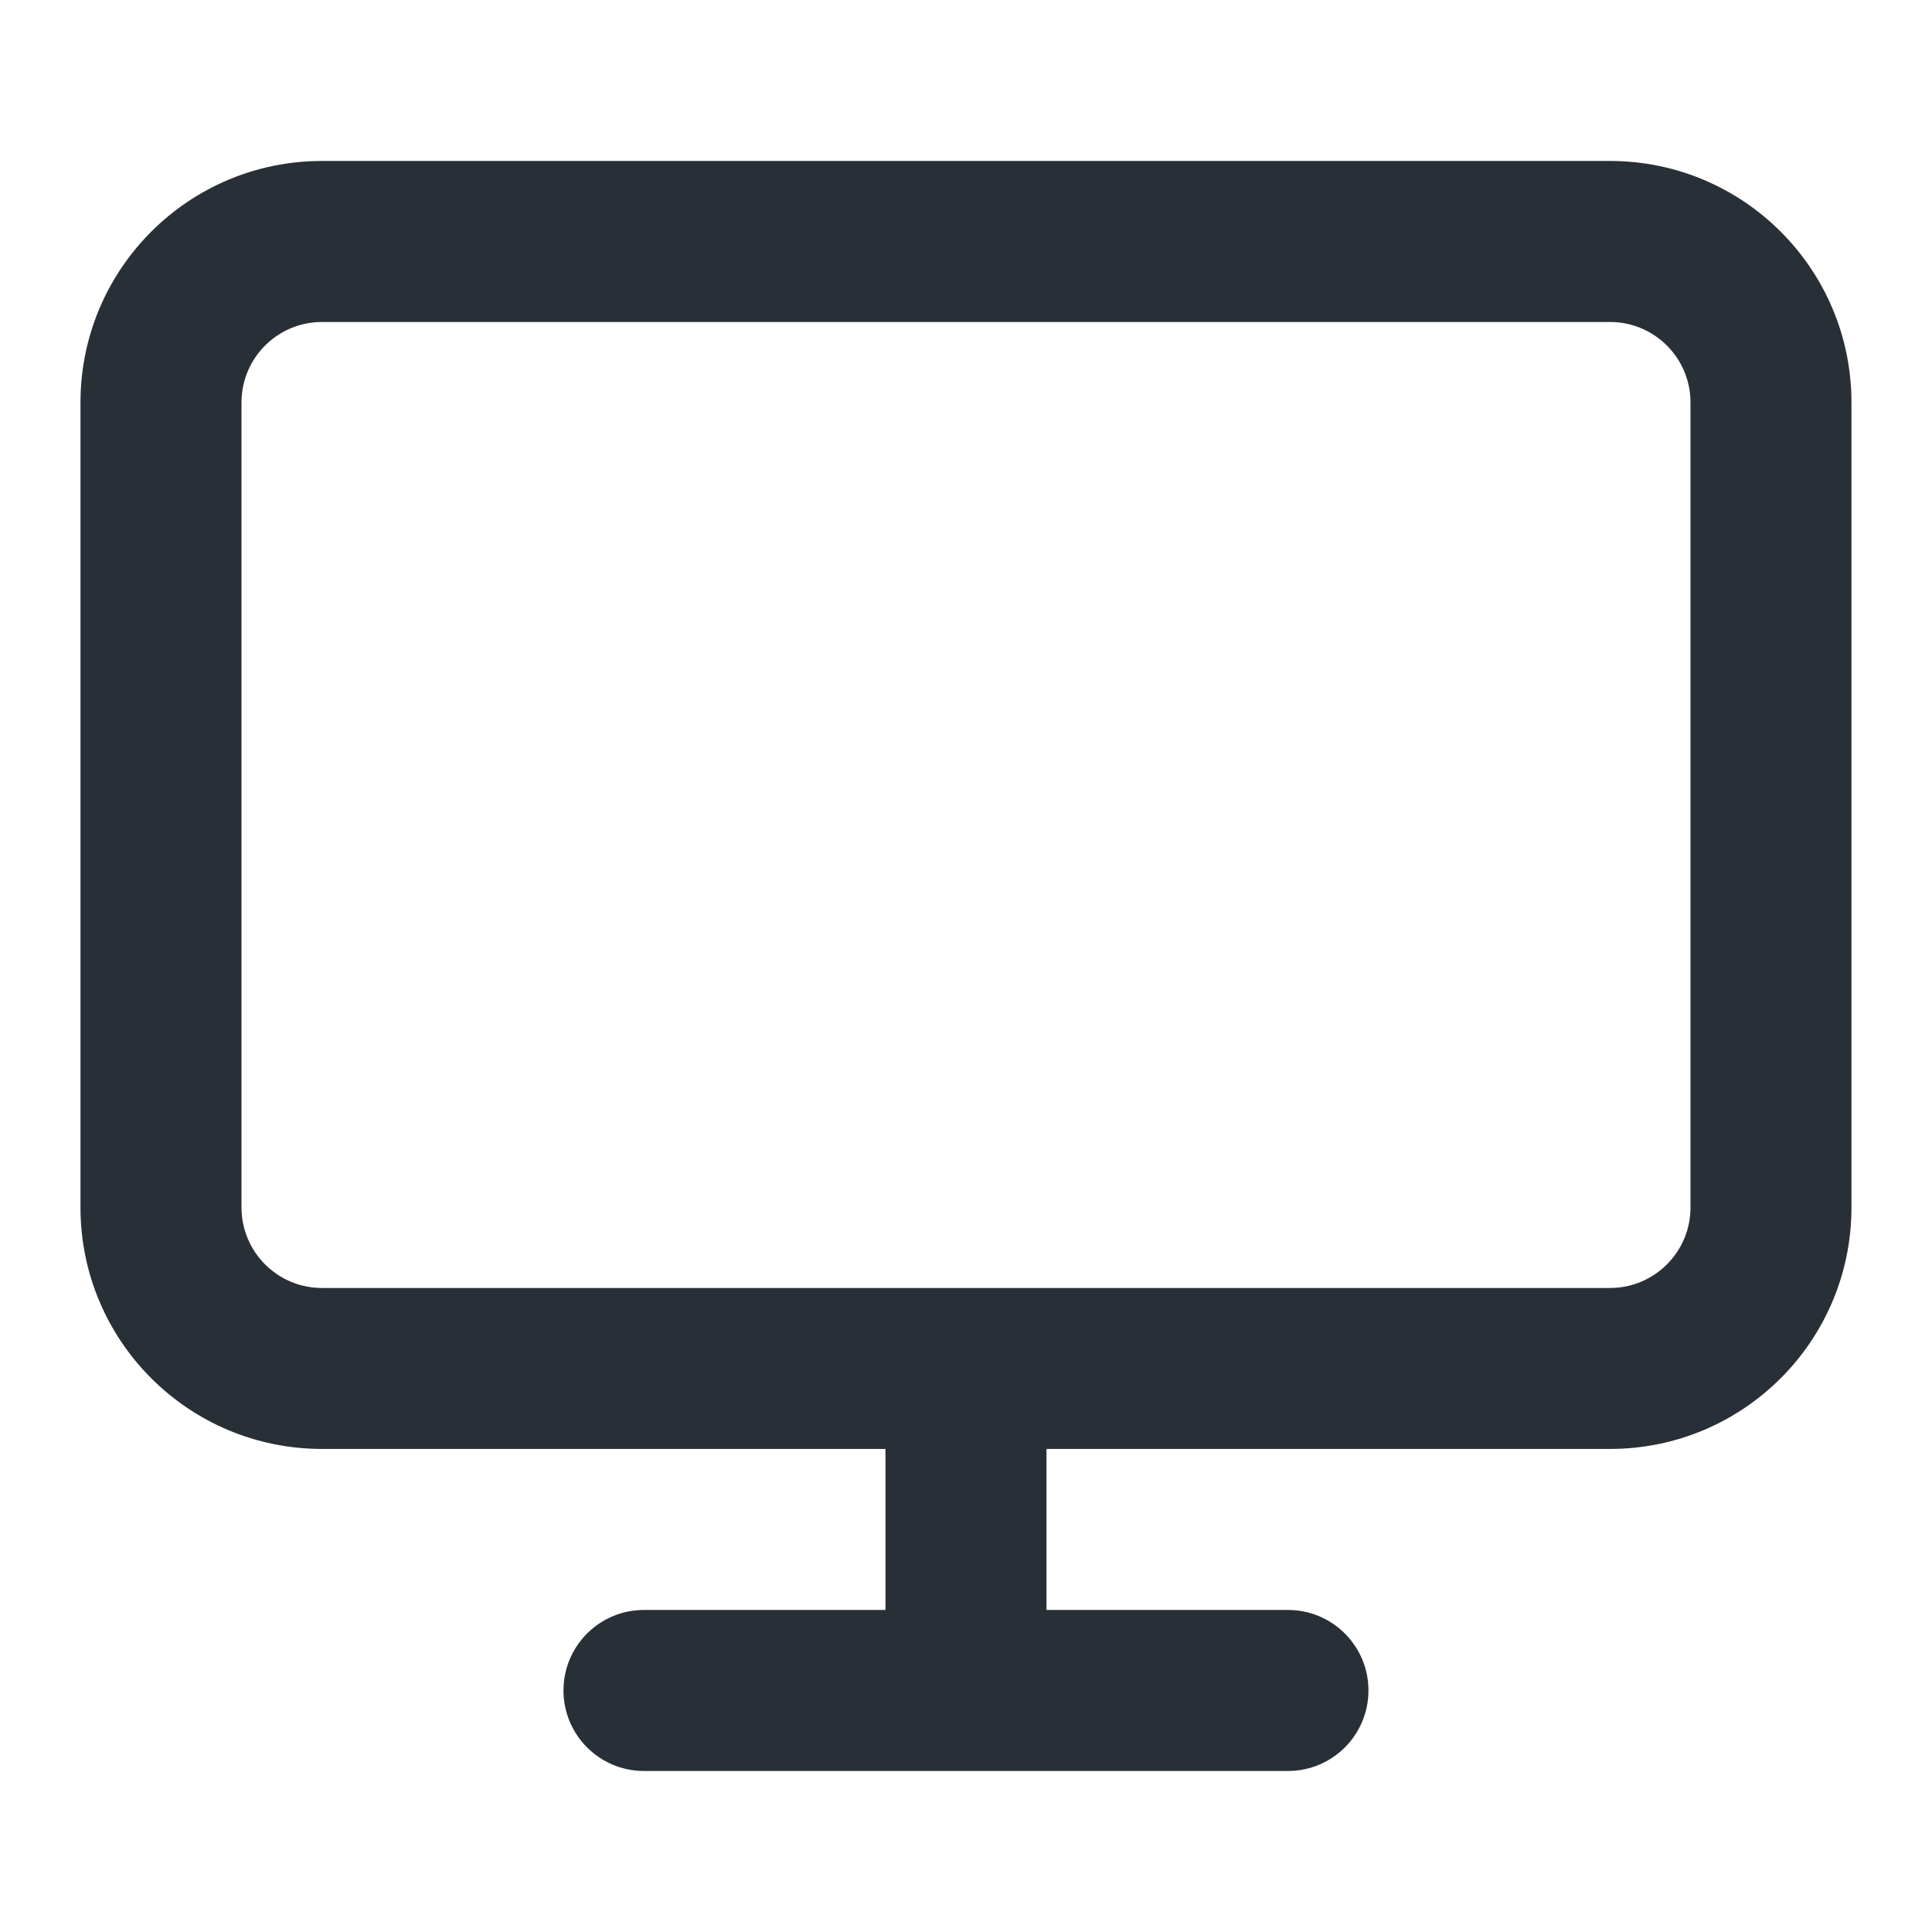 <svg width="32" height="32" viewBox="0 0 32 32" fill="none" xmlns="http://www.w3.org/2000/svg">
<path fill-rule="evenodd" clip-rule="evenodd" d="M17.333 23.999H26.666C28.875 23.999 30.666 22.209 30.666 19.999V6.666C30.666 4.457 28.875 2.666 26.666 2.666H5.333C3.124 2.666 1.333 4.457 1.333 6.666V19.999C1.333 22.209 3.124 23.999 5.333 23.999H14.666V26.666H10.666C9.93 26.666 9.333 27.263 9.333 27.999C9.333 28.736 9.93 29.333 10.666 29.333H21.333C22.069 29.333 22.666 28.736 22.666 27.999C22.666 27.263 22.069 26.666 21.333 26.666H17.333V23.999ZM5.333 5.333C4.597 5.333 4 5.93 4 6.666V19.999C4 20.736 4.597 21.333 5.333 21.333H26.666C27.403 21.333 28 20.736 28 19.999V6.666C28 5.93 27.403 5.333 26.666 5.333H5.333Z" fill="#292F36"/>
</svg>
